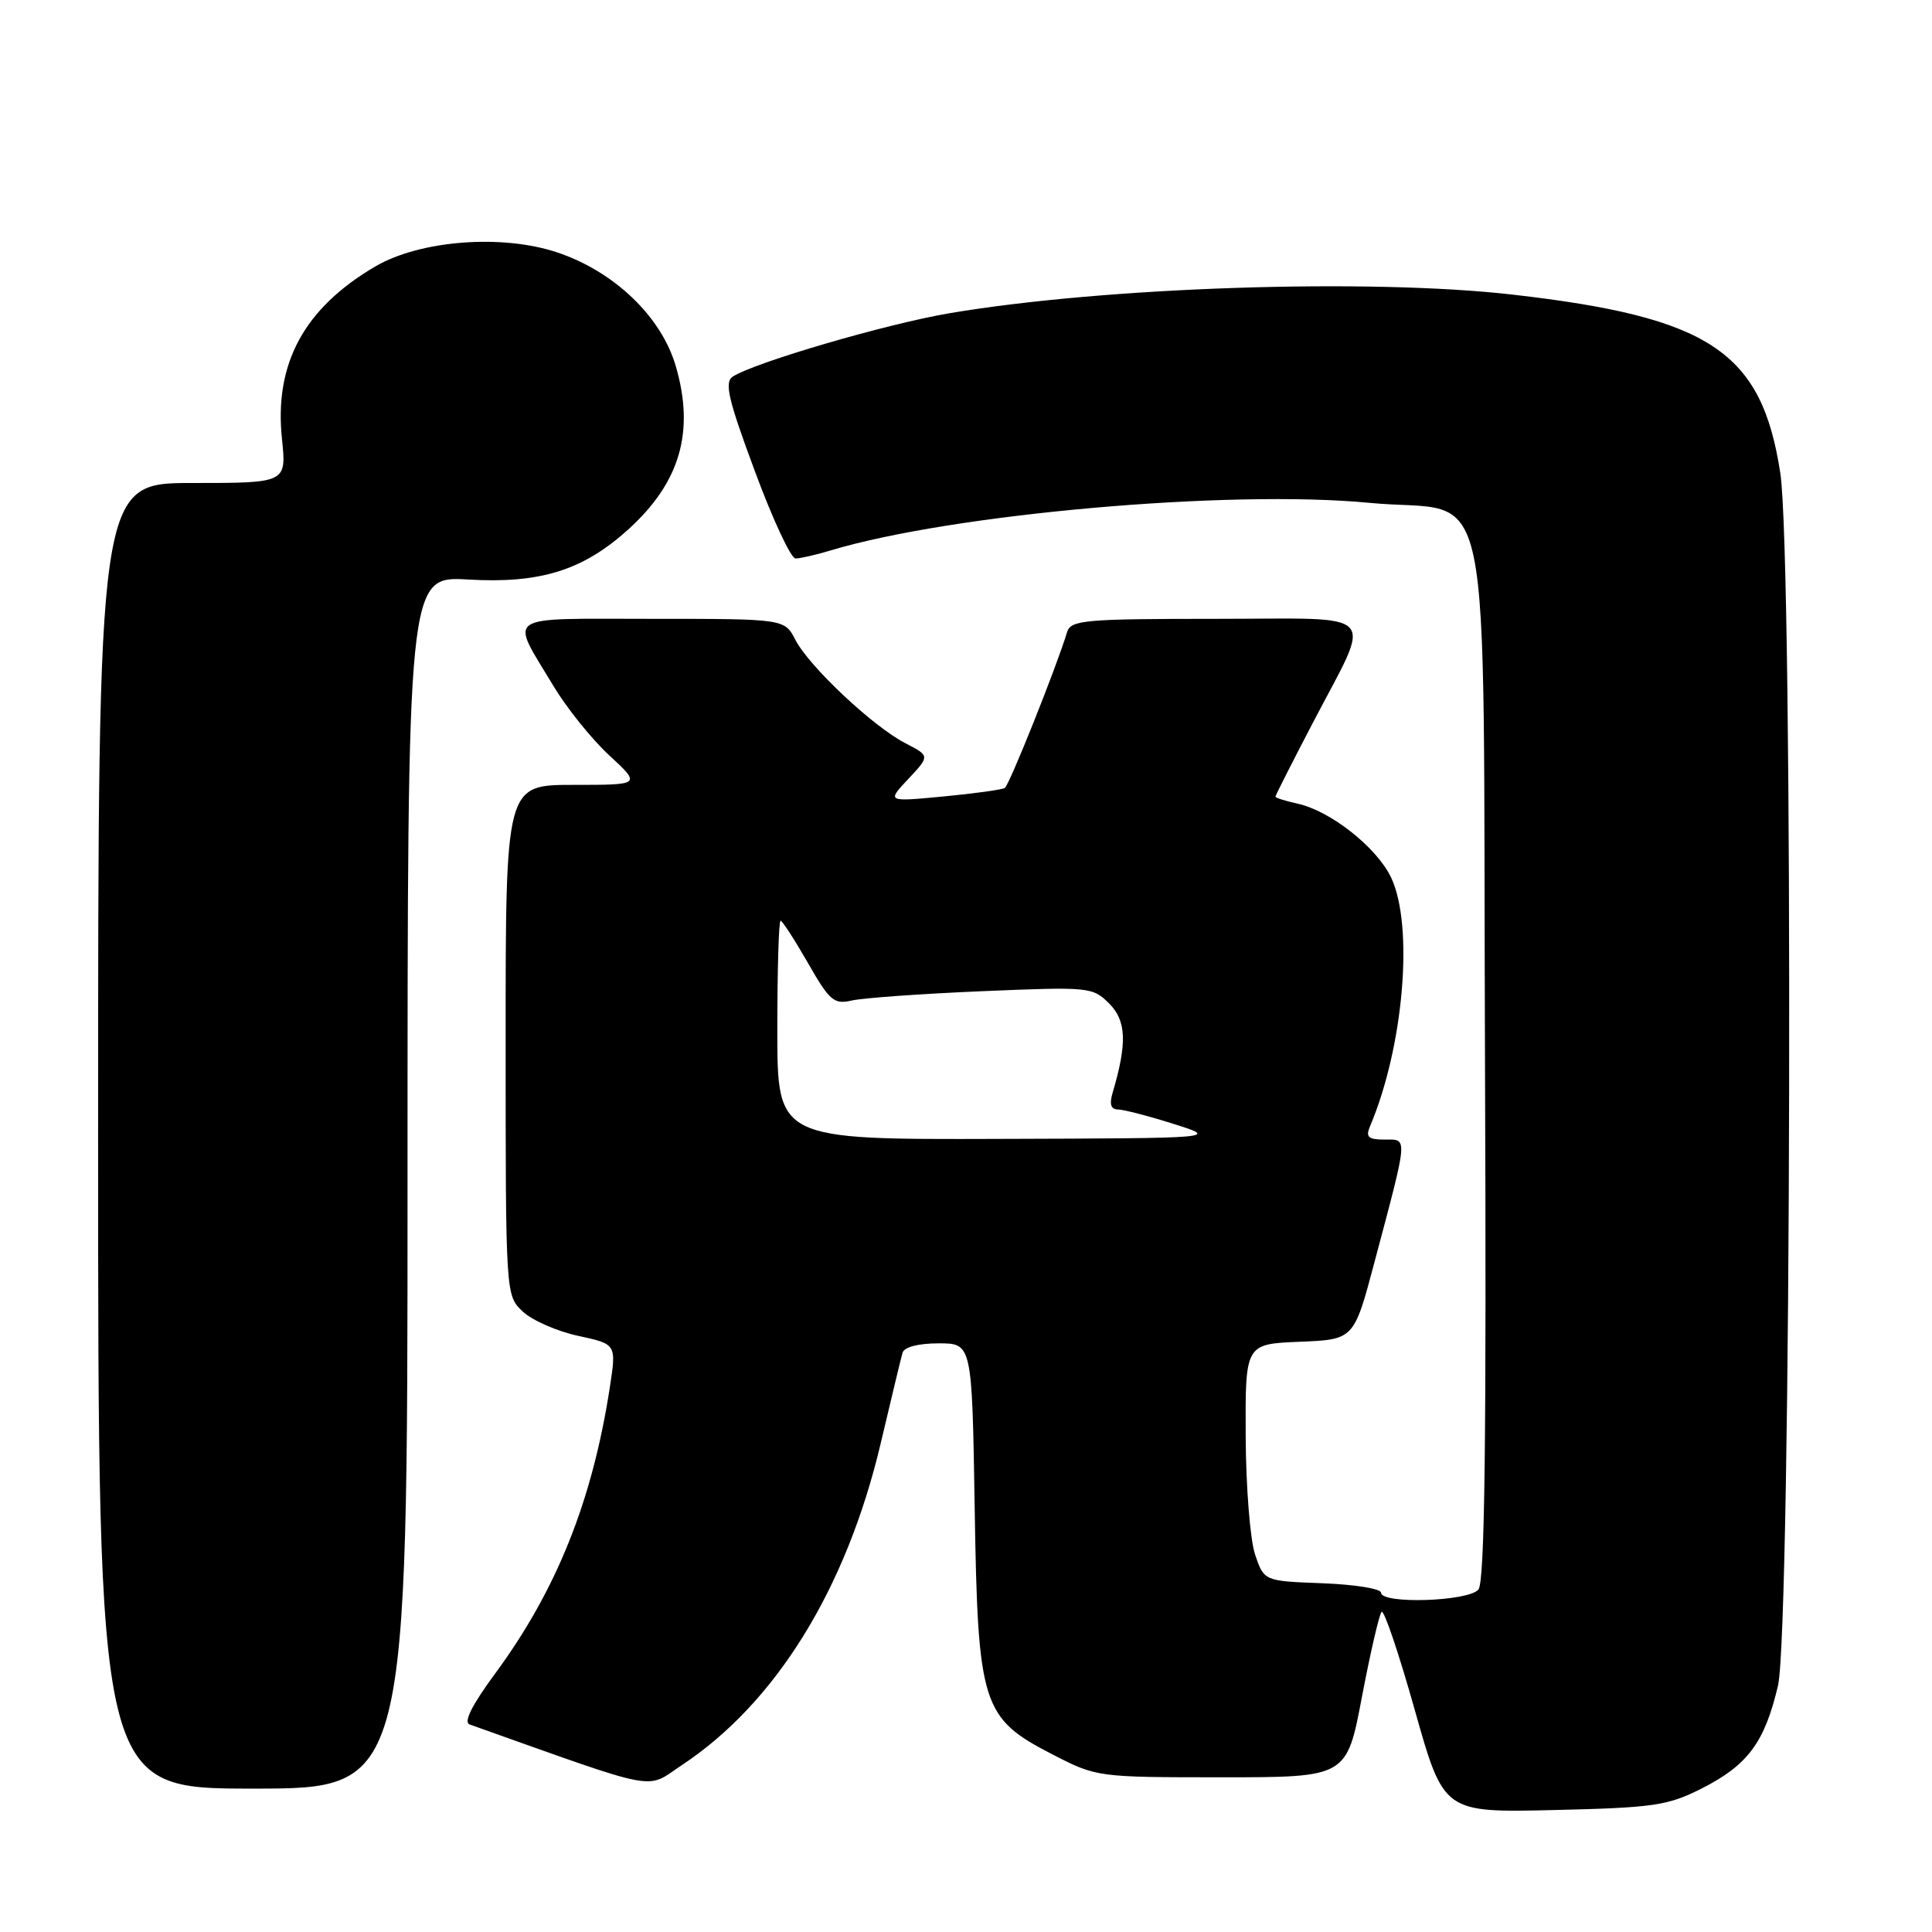 <?xml version="1.0" encoding="UTF-8" standalone="no"?>
<!DOCTYPE svg PUBLIC "-//W3C//DTD SVG 1.1//EN" "http://www.w3.org/Graphics/SVG/1.1/DTD/svg11.dtd" >
<svg xmlns="http://www.w3.org/2000/svg" xmlns:xlink="http://www.w3.org/1999/xlink" version="1.1" viewBox="0 0 256 256">
 <g >
 <path fill="currentColor"
d=" M 225.45 237.00 C 231.58 233.90 233.82 230.90 235.59 223.37 C 237.37 215.78 237.65 74.15 235.90 62.69 C 233.44 46.60 226.61 42.04 200.45 39.04 C 181.44 36.86 146.37 38.02 125.78 41.51 C 117.41 42.93 100.02 48.02 97.10 49.90 C 95.96 50.64 96.47 52.87 100.01 62.40 C 102.37 68.78 104.80 74.00 105.41 74.00 C 106.02 74.00 108.09 73.53 110.01 72.95 C 126.08 68.10 162.89 64.84 181.47 66.63 C 198.24 68.25 196.45 59.59 196.77 140.65 C 196.97 190.98 196.74 209.61 195.90 210.62 C 194.58 212.21 183.00 212.58 183.00 211.04 C 183.00 210.52 179.51 209.95 175.25 209.79 C 167.50 209.50 167.50 209.50 166.31 206.00 C 165.65 204.07 165.09 197.01 165.06 190.29 C 165.00 178.09 165.00 178.09 172.20 177.79 C 179.40 177.50 179.40 177.50 182.11 167.30 C 186.64 150.26 186.57 151.00 183.47 151.00 C 181.30 151.00 180.93 150.67 181.53 149.25 C 186.00 138.72 187.36 122.68 184.33 116.28 C 182.43 112.29 176.31 107.45 171.94 106.49 C 170.32 106.13 169.00 105.72 169.00 105.56 C 169.00 105.41 171.20 101.06 173.90 95.89 C 181.92 80.50 183.30 82.00 161.04 82.00 C 143.72 82.00 141.89 82.16 141.40 83.75 C 139.94 88.53 133.73 104.05 133.14 104.41 C 132.77 104.64 129.09 105.15 124.98 105.54 C 117.50 106.25 117.50 106.25 120.36 103.21 C 123.22 100.16 123.22 100.16 119.95 98.47 C 115.67 96.26 107.21 88.31 105.39 84.78 C 103.95 82.00 103.95 82.00 86.37 82.00 C 66.39 82.00 67.54 81.23 73.30 90.84 C 75.06 93.78 78.40 97.94 80.73 100.09 C 84.96 104.00 84.96 104.00 75.98 104.00 C 67.00 104.00 67.00 104.00 67.00 137.83 C 67.00 171.65 67.00 171.65 69.27 173.79 C 70.52 174.96 73.83 176.41 76.62 177.01 C 81.68 178.10 81.68 178.10 80.81 183.80 C 78.49 198.88 73.75 210.71 65.59 221.78 C 62.53 225.94 61.39 228.20 62.23 228.50 C 87.91 237.63 85.42 237.15 90.36 233.88 C 102.80 225.64 112.14 210.53 116.69 191.28 C 118.09 185.35 119.39 179.94 119.59 179.25 C 119.80 178.49 121.68 178.00 124.37 178.00 C 128.80 178.00 128.80 178.00 129.15 199.75 C 129.57 226.03 130.08 227.65 139.52 232.50 C 145.30 235.48 145.47 235.50 161.90 235.50 C 178.45 235.50 178.45 235.50 180.47 224.81 C 181.59 218.94 182.76 213.88 183.07 213.58 C 183.39 213.27 185.37 219.13 187.47 226.60 C 191.30 240.18 191.30 240.18 205.90 239.84 C 219.11 239.53 220.97 239.26 225.45 237.00 Z  M 54.00 156.67 C 54.00 76.33 54.00 76.33 62.02 76.79 C 71.58 77.35 77.24 75.58 83.22 70.18 C 90.11 63.95 92.08 57.23 89.55 48.53 C 87.64 41.95 81.37 35.95 73.79 33.43 C 66.46 31.00 55.66 31.84 49.74 35.30 C 40.29 40.84 36.32 48.18 37.36 58.15 C 37.97 64.00 37.97 64.00 25.48 64.00 C 13.00 64.00 13.00 64.00 13.00 150.50 C 13.00 237.00 13.00 237.00 33.50 237.00 C 54.00 237.00 54.00 237.00 54.00 156.67 Z  M 103.00 136.50 C 103.00 128.53 103.19 122.00 103.43 122.00 C 103.66 122.00 105.29 124.52 107.05 127.59 C 109.93 132.63 110.51 133.12 112.88 132.57 C 114.32 132.24 122.07 131.68 130.11 131.34 C 144.35 130.74 144.78 130.78 146.98 132.98 C 149.25 135.25 149.37 138.24 147.44 144.75 C 146.97 146.31 147.19 147.00 148.13 147.01 C 148.89 147.02 152.20 147.88 155.50 148.92 C 161.50 150.82 161.50 150.82 132.25 150.91 C 103.00 151.00 103.00 151.00 103.00 136.50 Z "/>
</g>
</svg>